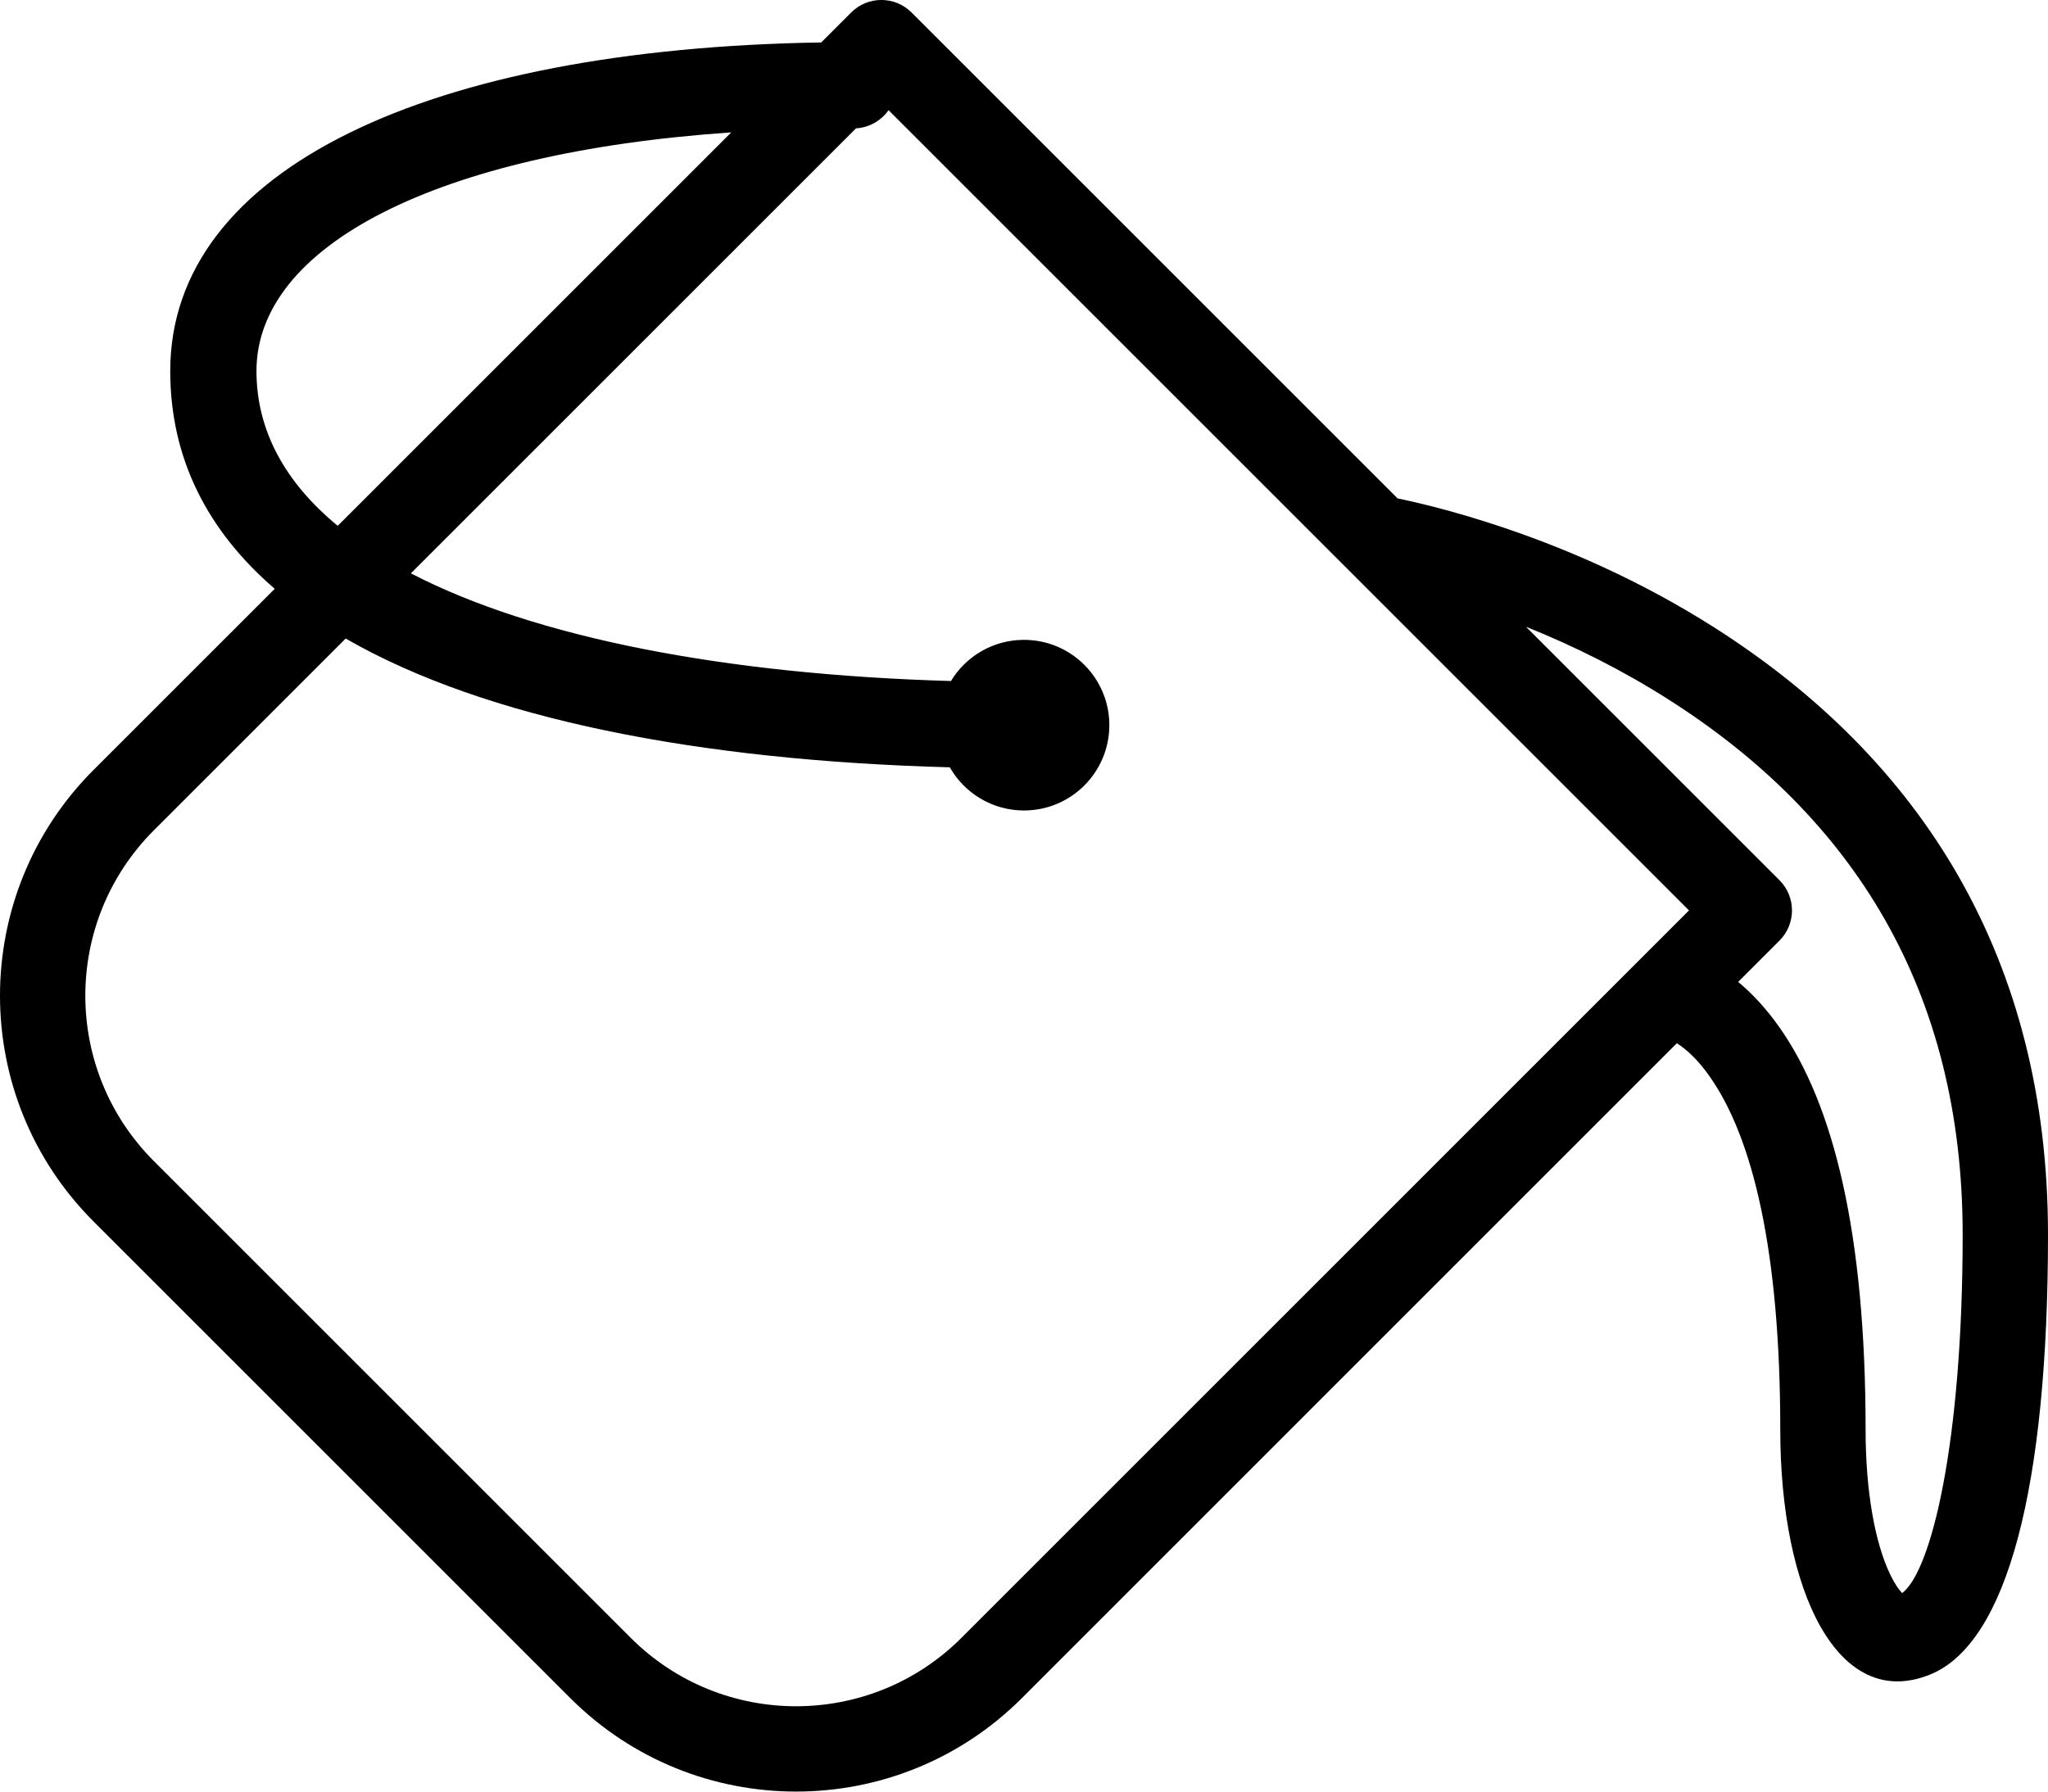 <?xml version="1.0" encoding="UTF-8"?>
<svg width="48px" height="42px" viewBox="0 0 48 42" version="1.1" xmlns="http://www.w3.org/2000/svg" xmlns:xlink="http://www.w3.org/1999/xlink">
    <!-- Generator: Sketch 53.2 (72643) - https://sketchapp.com -->
    <title>color</title>
    <desc>Created with Sketch.</desc>
    <g id="Page-1" stroke="none" stroke-width="1" fill="none" fill-rule="evenodd">
        <g id="color" fill="#000000" fill-rule="nonzero">
            <path d="M9.63,13.441 C12.539,14.95 17.004,15.813 22.288,15.965 C22.638,15.387 23.274,15 24,15 C25.104,15 26,15.895 26,16.999 C26,18.104 25.104,19 24,19 C23.255,19 22.605,18.592 22.261,17.988 C16.38,17.83 11.377,16.856 8.102,14.969 L3.607,19.464 C1.464,21.606 1.464,25.078 3.607,27.22 L14.781,38.394 C16.922,40.535 20.395,40.535 22.537,38.393 L39.586,21.343 L31.576,13.333 C31.564,13.322 31.553,13.311 31.542,13.299 L20.826,2.583 C20.654,2.826 20.377,2.99 20.062,3.009 L9.63,13.441 Z M7.915,12.327 L17.138,3.104 C10.212,3.575 6.011,5.775 6.011,8.698 C6.011,10.101 6.689,11.315 7.915,12.327 Z M19.247,0.995 L19.95,0.292 C20.34,-0.098 20.973,-0.098 21.364,0.292 L32.755,11.683 C32.861,11.705 32.984,11.732 33.123,11.764 C33.653,11.886 34.241,12.045 34.872,12.248 C36.676,12.825 38.48,13.63 40.169,14.704 C45.046,17.803 48,22.477 48,28.945 C48,34.876 47.041,38.523 45.239,39.255 C43.073,40.135 41.725,37.302 41.725,33.517 C41.725,29.328 41.082,26.669 40.068,25.232 C39.807,24.861 39.547,24.613 39.301,24.456 L23.951,39.808 C21.029,42.73 16.288,42.73 13.367,39.809 L2.193,28.635 C-0.731,25.711 -0.731,20.973 2.193,18.049 L6.439,13.803 C4.869,12.45 3.99,10.756 3.99,8.698 C3.99,3.954 10.06,1.141 19.247,0.995 Z M35.764,14.692 L41.707,20.635 C42.097,21.026 42.097,21.659 41.707,22.05 L40.738,23.019 C41.062,23.286 41.388,23.634 41.702,24.078 C42.988,25.9 43.725,28.95 43.725,33.517 C43.725,34.961 43.944,36.158 44.296,36.899 C44.398,37.113 44.5,37.263 44.581,37.347 C45.264,36.838 46,33.823 46,28.945 C46,23.212 43.429,19.145 39.096,16.392 C38.029,15.713 36.905,15.15 35.764,14.692 Z" id="Combined-Shape"></path>
        </g>
    </g>
</svg>